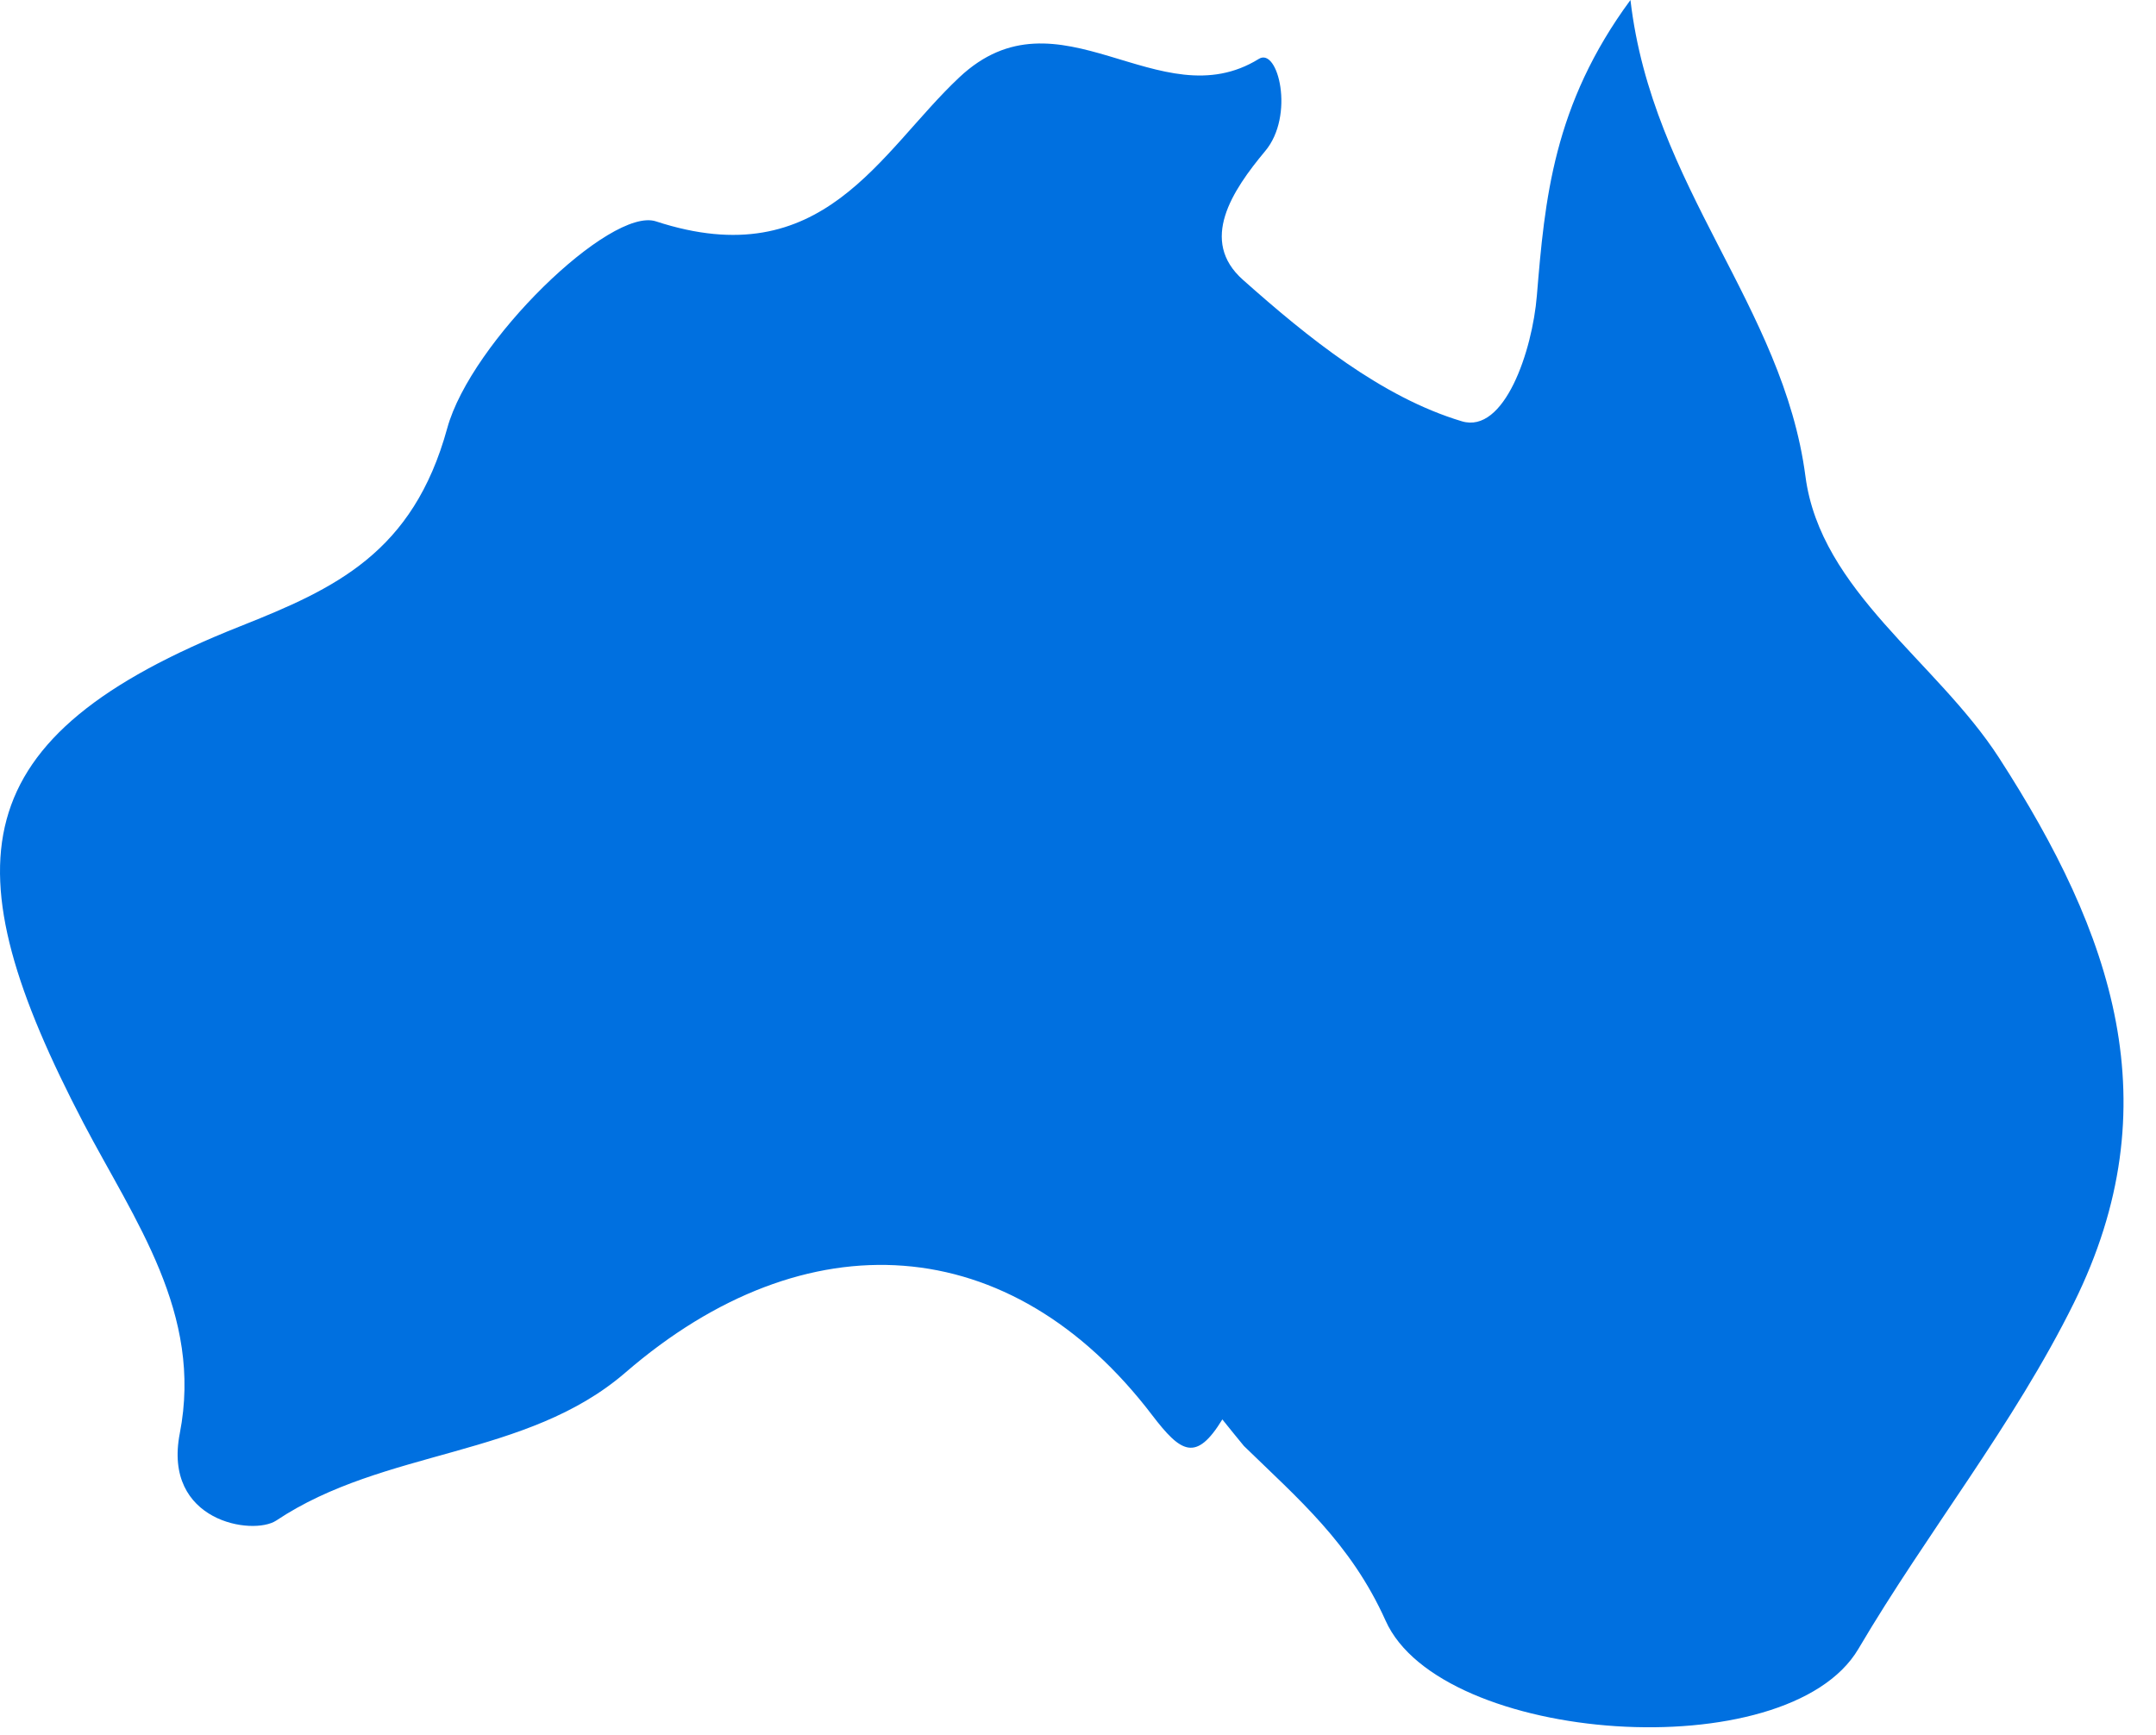 <?xml version="1.0" encoding="UTF-8"?>
<svg width="41px" height="33px" viewBox="0 0 41 33" version="1.1" xmlns="http://www.w3.org/2000/svg" xmlns:xlink="http://www.w3.org/1999/xlink">
    <!-- Generator: Sketch 47.1 (45422) - http://www.bohemiancoding.com/sketch -->
    <title>australia copy 2</title>
    <desc>Created with Sketch.</desc>
    <defs></defs>
    <g id="KM&amp;T-–-Knowledge-Base" stroke="none" stroke-width="1" fill="none" fill-rule="evenodd">
        <g id="Edit-Proposals-–-Live-Copy" transform="translate(-741, -281)">
            <rect id="Rectangle-Copy-16" stroke="#0070E0" x="713.5" y="257.5" width="191" height="84"></rect>
            <g id="australia" transform="translate(741, 281)" fill-rule="nonzero" fill="#0070E0">
                <path d="M34.334,9.062 C33.909,5.813 31.42,3.564 31.006,0 C29.534,1.998 29.377,3.799 29.226,5.623 C29.14,6.673 28.609,8.256 27.799,8.012 C26.272,7.554 24.872,6.42 23.637,5.322 C22.798,4.578 23.433,3.625 24.058,2.875 C24.628,2.199 24.304,0.891 23.939,1.12 C22.044,2.293 20.137,-0.31 18.242,1.472 C16.724,2.897 15.654,5.25 12.474,4.21 C11.609,3.927 8.956,6.5 8.505,8.144 C7.854,10.516 6.372,11.194 4.57,11.91 C-0.748,14.018 -0.97,16.457 1.585,21.354 C2.563,23.221 3.863,24.981 3.419,27.26 C3.091,28.941 4.808,29.21 5.252,28.919 C7.314,27.543 10.011,27.73 11.893,26.104 C15.331,23.131 19.228,23.39 21.912,26.916 C22.455,27.627 22.744,27.814 23.245,26.995 C23.38,27.161 23.516,27.334 23.655,27.5 C24.68,28.499 25.686,29.346 26.349,30.821 C27.396,33.171 33.989,33.647 35.34,31.36 C36.652,29.132 38.291,27.101 39.438,24.781 C41.307,21.006 40.175,17.756 38.016,14.414 C36.826,12.572 34.622,11.243 34.334,9.062 Z" id="Shape"></path>
            </g>
        </g>
    </g>
</svg>
